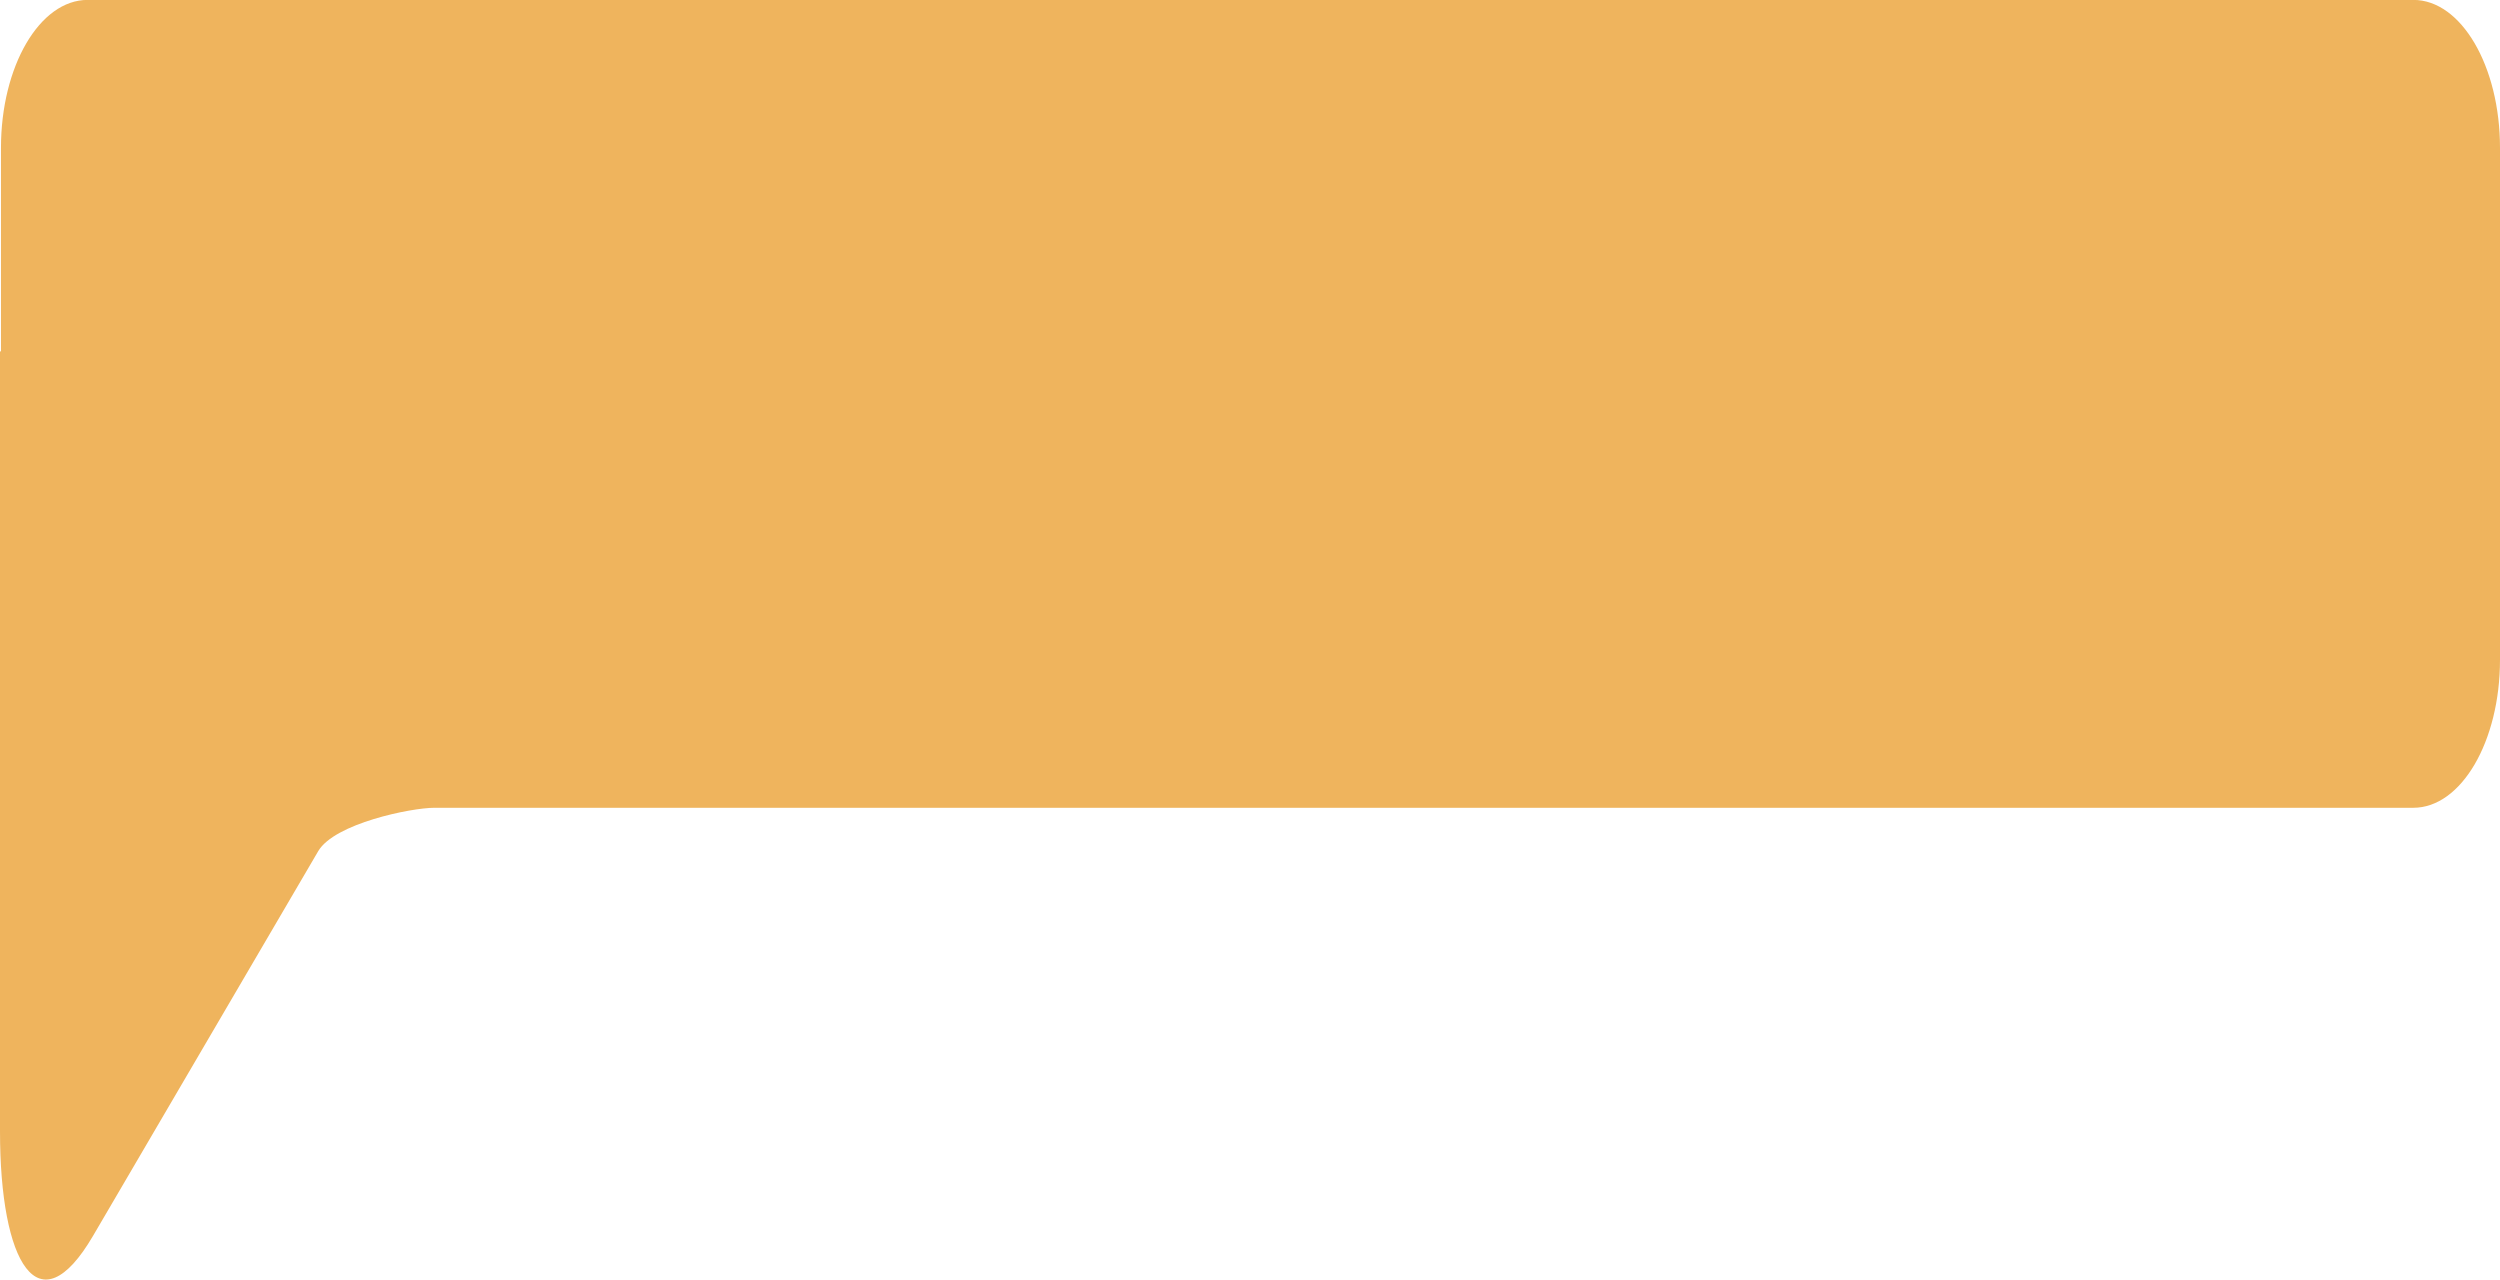 <svg xmlns="http://www.w3.org/2000/svg" viewBox="0 0 84.664 43.336"><defs><style>.a{fill:#efb45d;}</style></defs><g transform="translate(-749.279 -217.51)"><path class="a" d="M749.279,229.4l.033.02v-6.9c0-2.77,1.312-5.013,2.934-5.013h78.763c1.62,0,2.934,2.243,2.934,5.013v17.331c0,2.77-1.314,5.015-2.934,5.015H763.988c-.779,0-3.383.529-3.933,1.47l-7.625,13.027c-1.848,3.16-3.151.923-3.151-3.545Z" transform="translate(0 0)"/></g></svg>